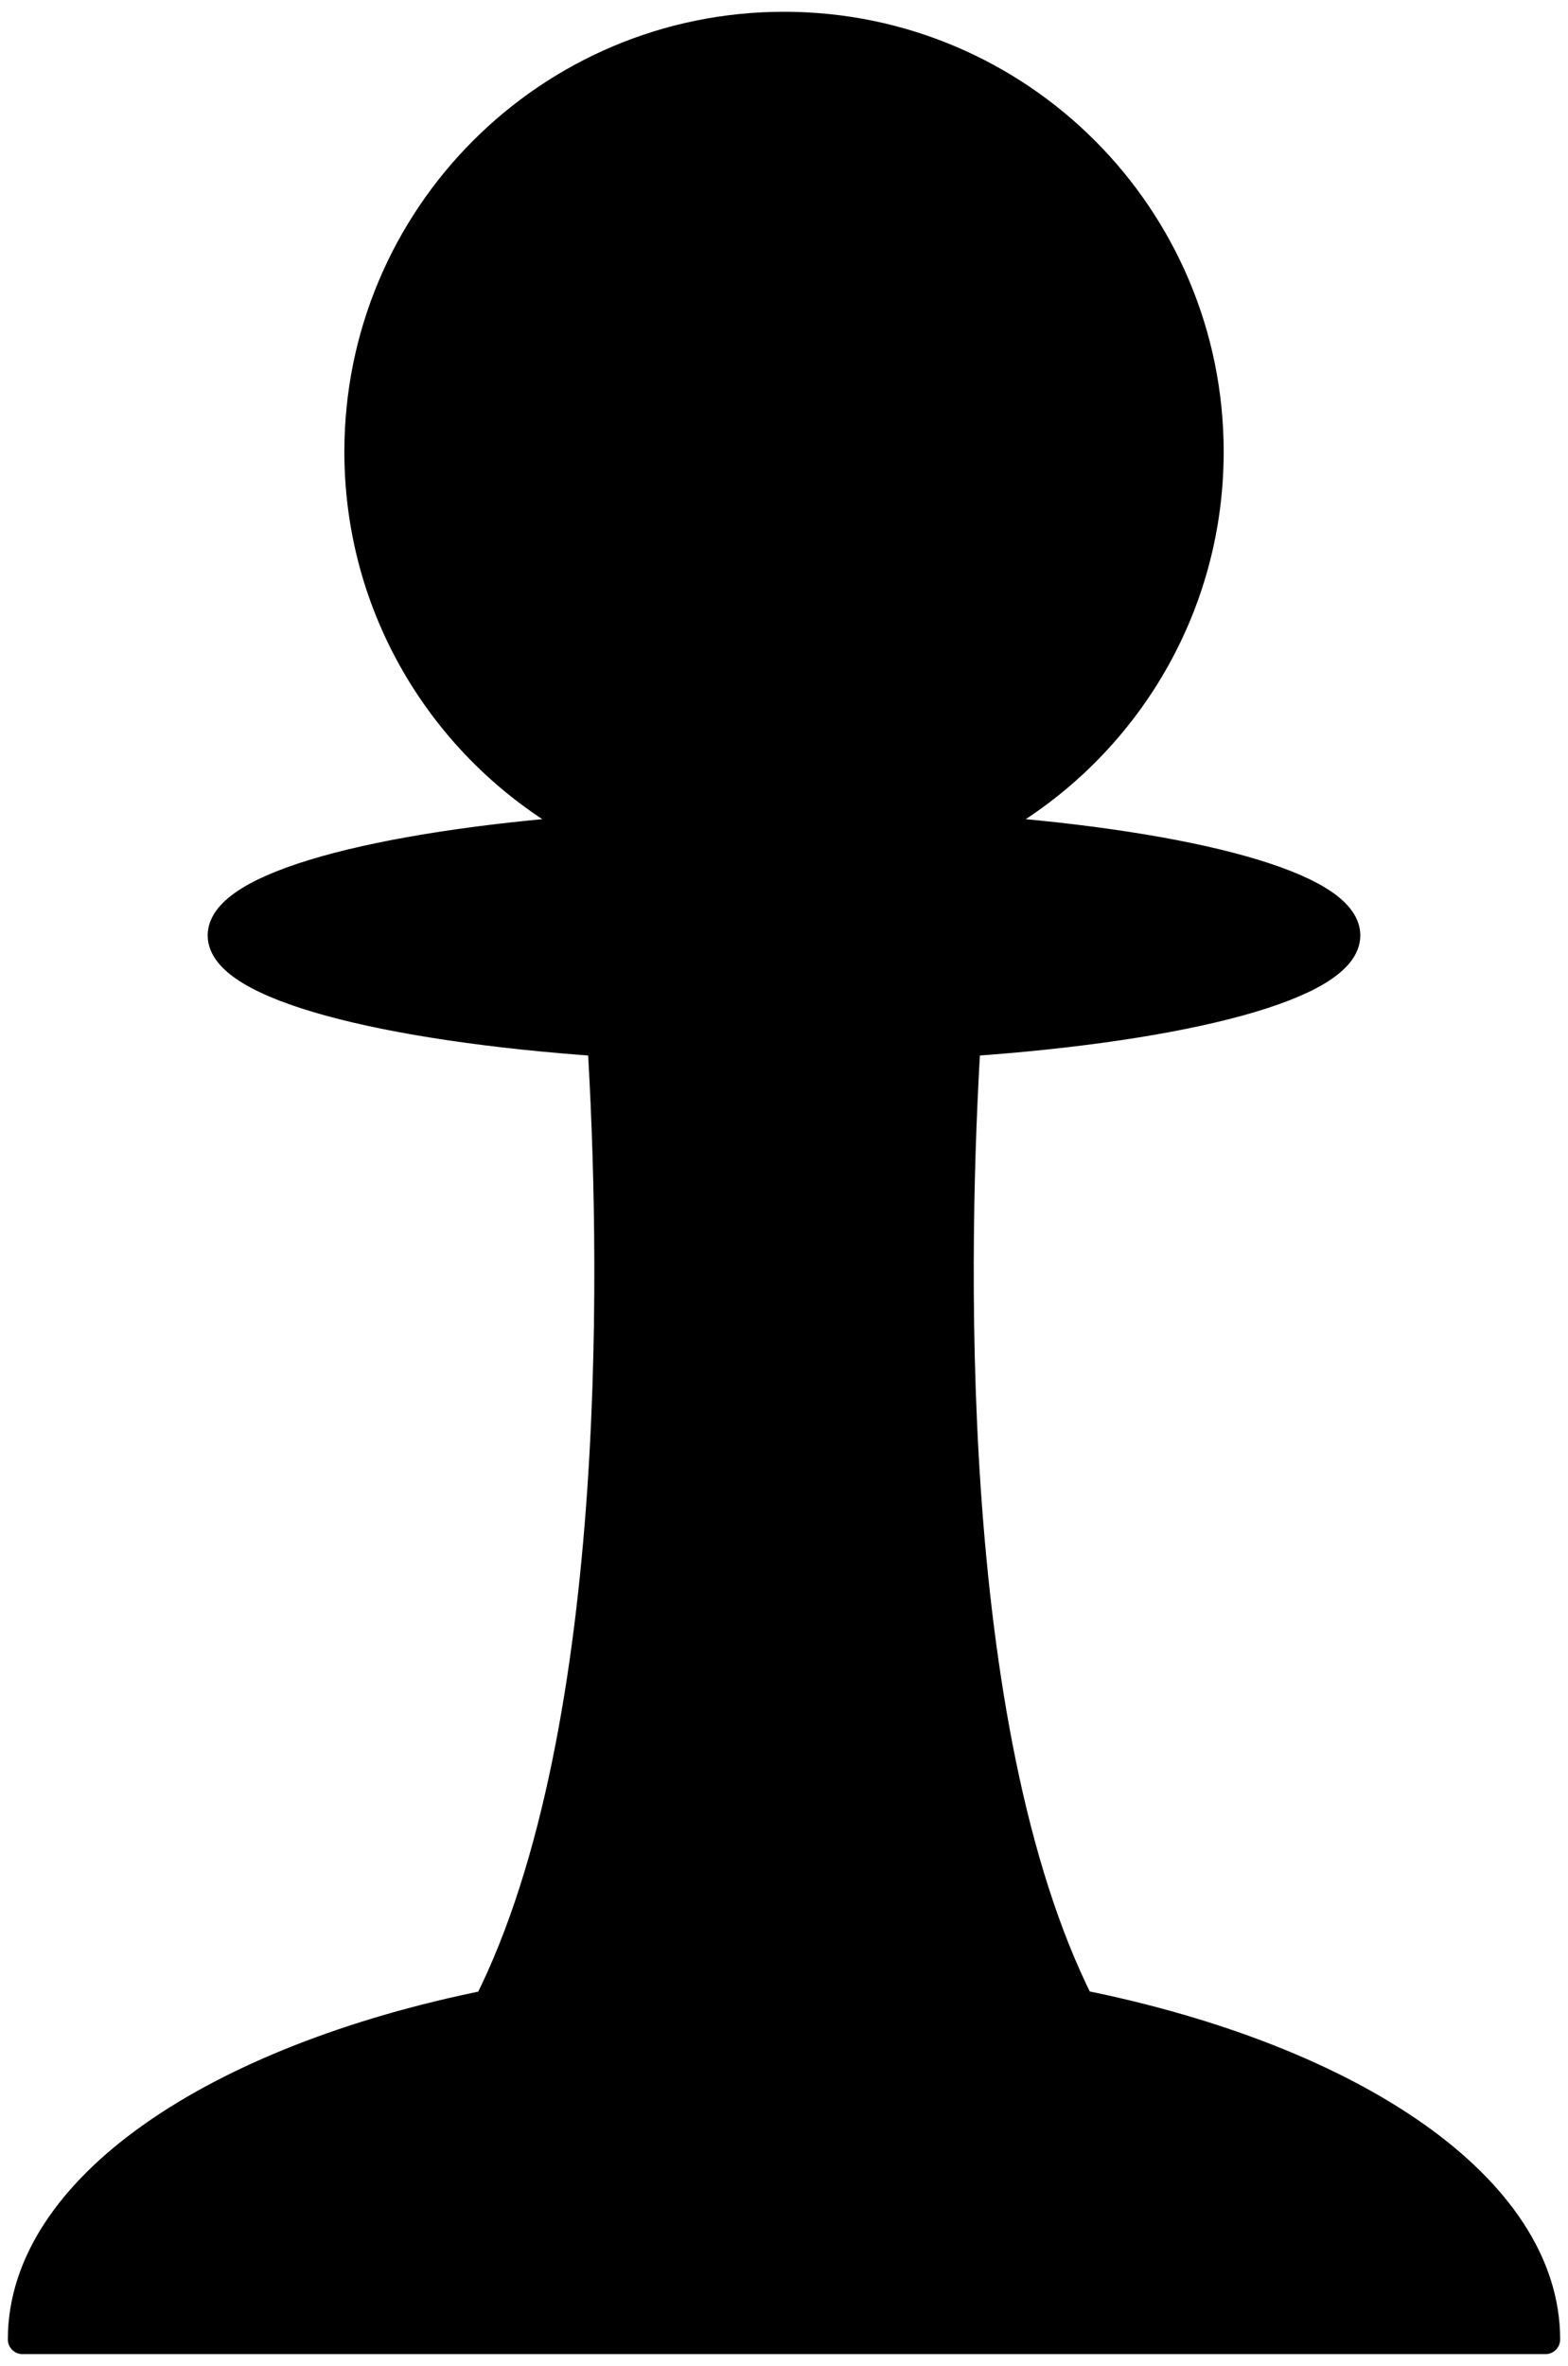 <?xml version="1.0" encoding="UTF-8" standalone="no"?>
<!-- Created with Inkscape (http://www.inkscape.org/) -->

<svg
   width="34.703mm"
   height="52.331mm"
   viewBox="0 0 34.703 52.331"
   version="1.1"
   id="svg971"
   xmlns="http://www.w3.org/2000/svg"
   xmlns:svg="http://www.w3.org/2000/svg">
  <defs
     id="defs968" />
  <g
     id="layer1"
     transform="translate(-87.573,-122.621)">
    <path
       stroke="#000000"
       stroke-width="0.651"
       stroke-linejoin="round"
       d="m 111.472,166.96 c -3.09,-6.135 -2.778,-17.063 -2.52,-21.297 4.887,-0.335 8.402,-1.261 8.402,-2.352 0,-1.071 -3.383,-1.983 -8.129,-2.333 3.031,-1.562 5.105,-4.72 5.105,-8.364 0,-5.196 -4.21,-9.407 -9.405,-9.407 -5.195,0 -9.405,4.211 -9.405,9.407 0,3.644 2.075,6.801 5.105,8.364 -4.745,0.35 -8.13,1.262 -8.13,2.333 0,1.091 3.517,2.016 8.403,2.352 0.259,4.235 0.571,15.162 -2.519,21.297 -6.057,1.218 -10.307,4.076 -10.307,7.405 h 33.705 c 0,-3.329 -4.244,-6.189 -10.301,-7.408 z"
       id="path5087" />
  </g>
</svg>

